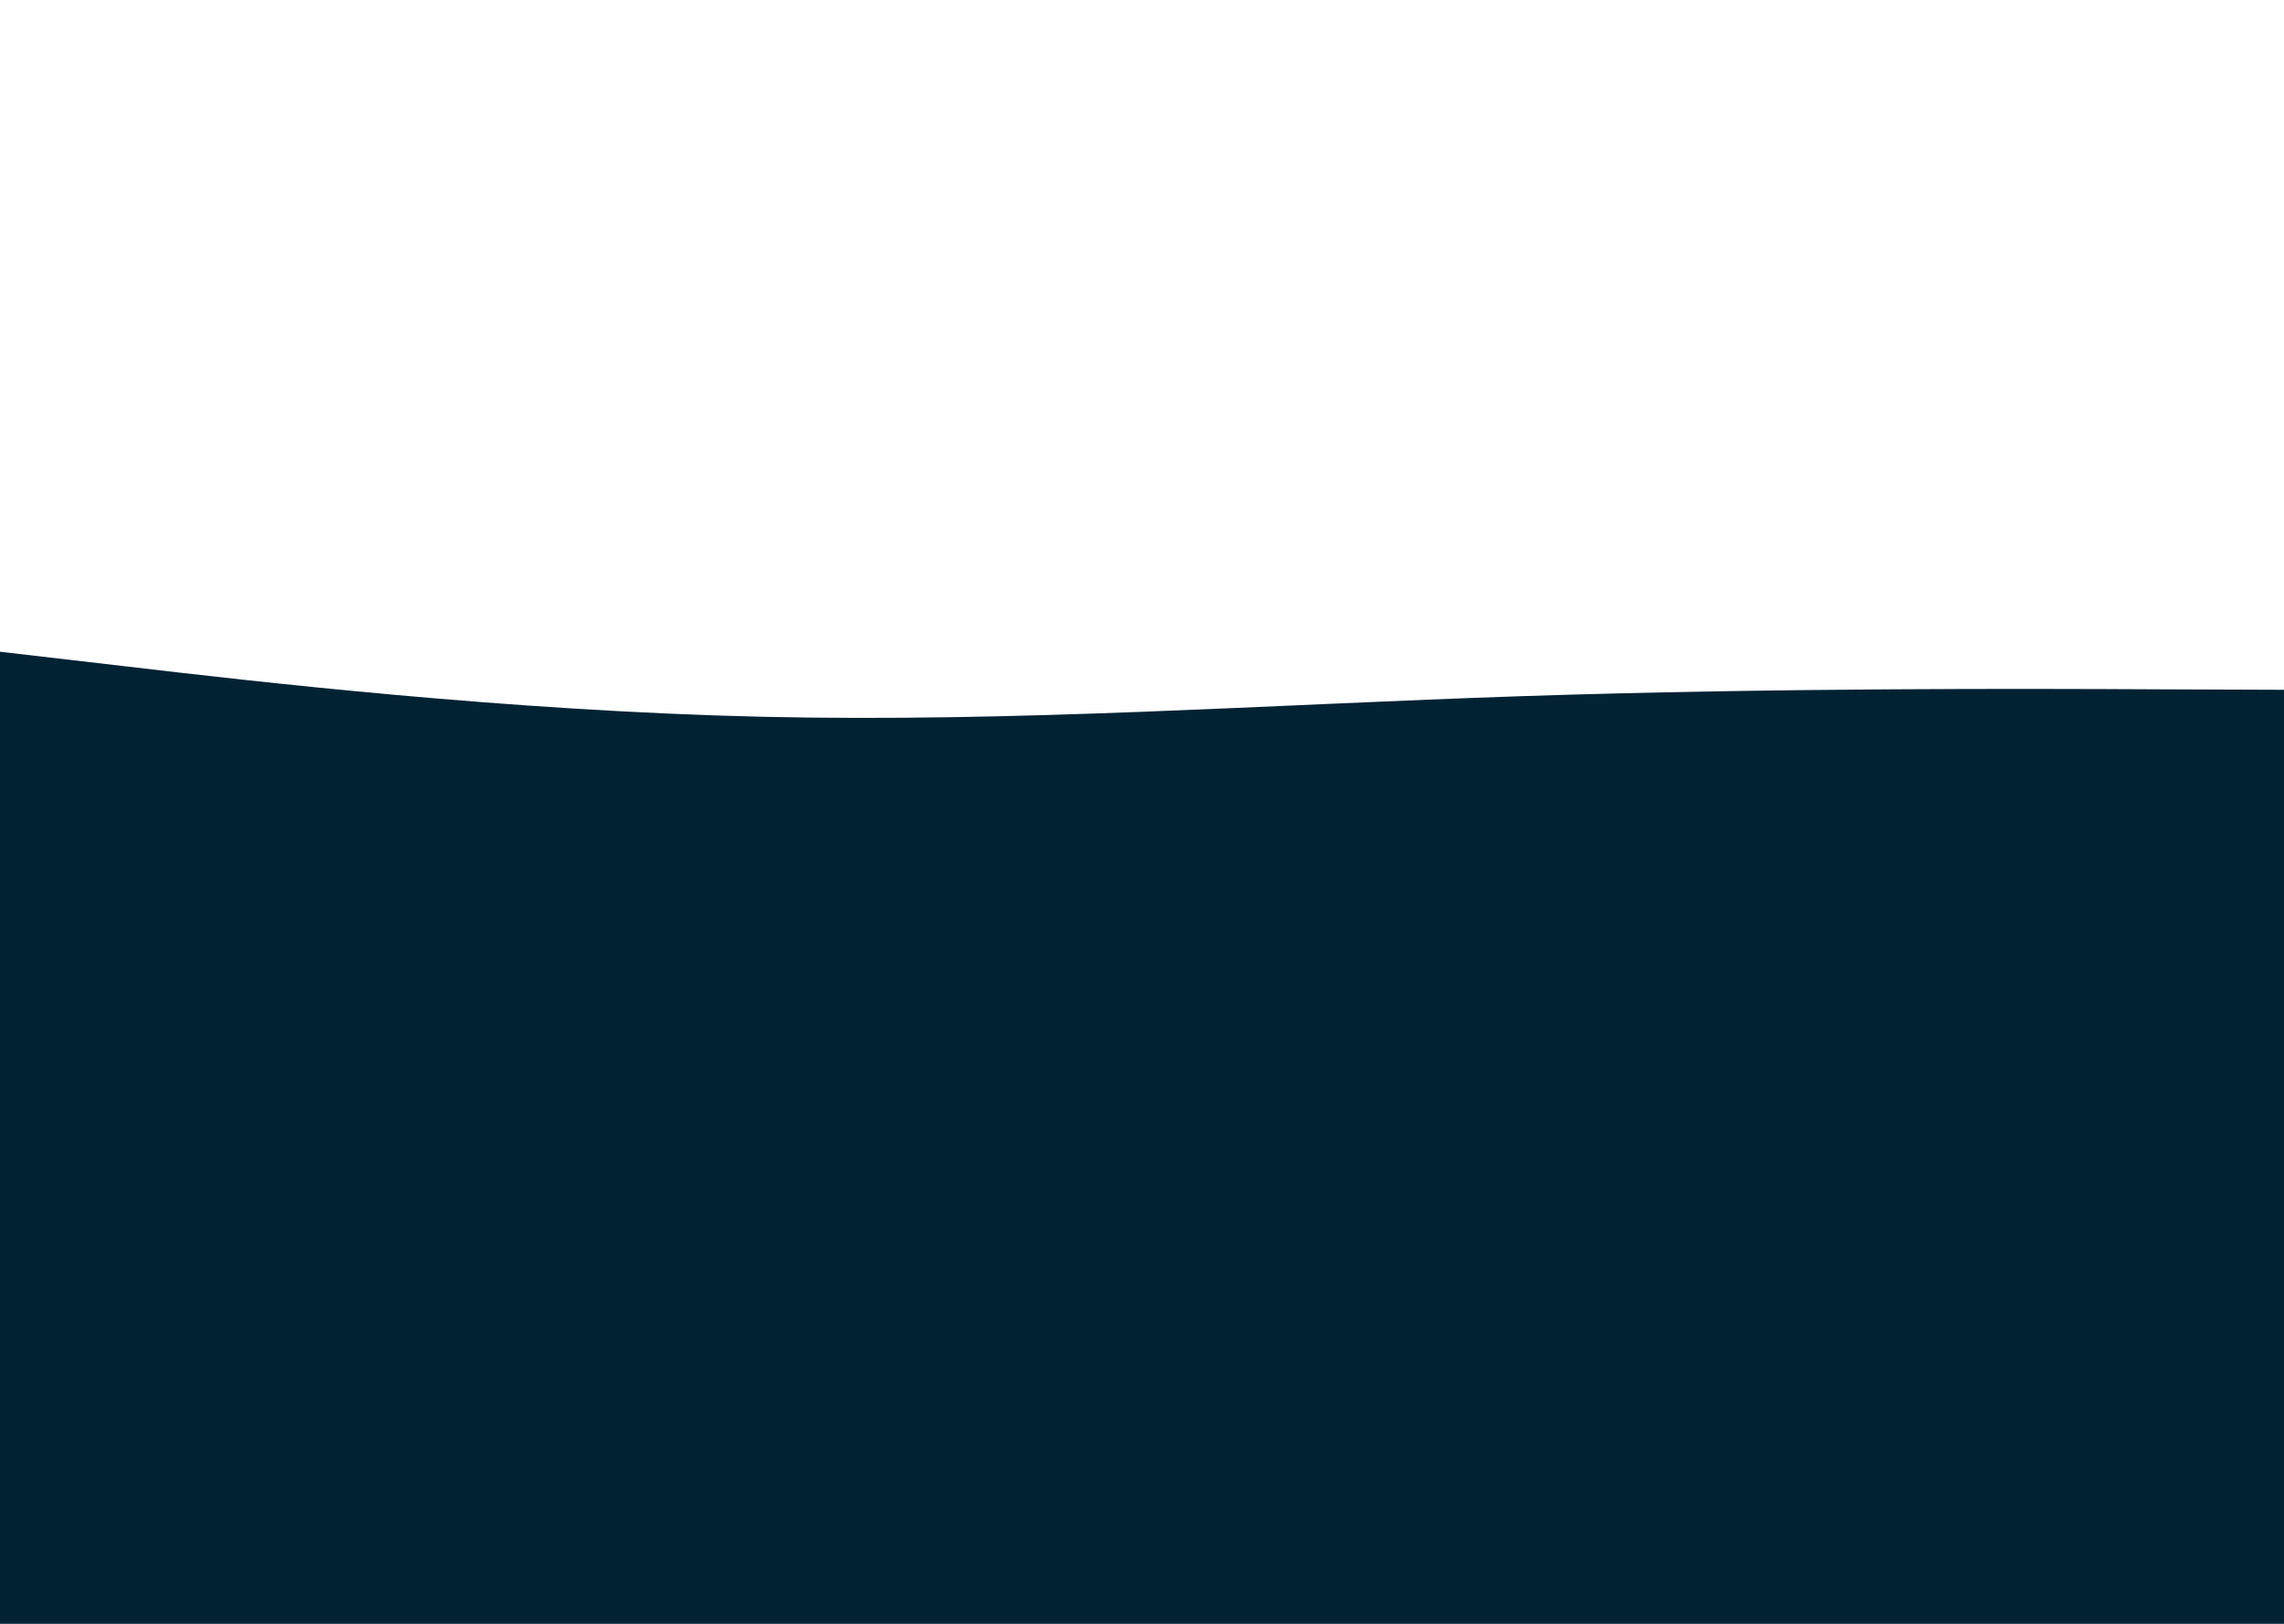 <svg xmlns="http://www.w3.org/2000/svg" xmlns:xlink="http://www.w3.org/1999/xlink" id="visual" width="1440" height="1024" version="1.1" viewBox="0 0 1440 1024"><rect width="1440" height="1024" x="0" y="0" fill="#fff"/><path fill="#023" stroke-linecap="round" stroke-linejoin="miter" d="M0 411L80 420.3C160 429.7 320 448.3 480 452C640 455.7 800 444.3 960 439C1120 433.7 1280 434.3 1360 434.7L1440 435L1440 1025L1360 1025C1280 1025 1120 1025 960 1025C800 1025 640 1025 480 1025C320 1025 160 1025 80 1025L0 1025Z"/></svg>